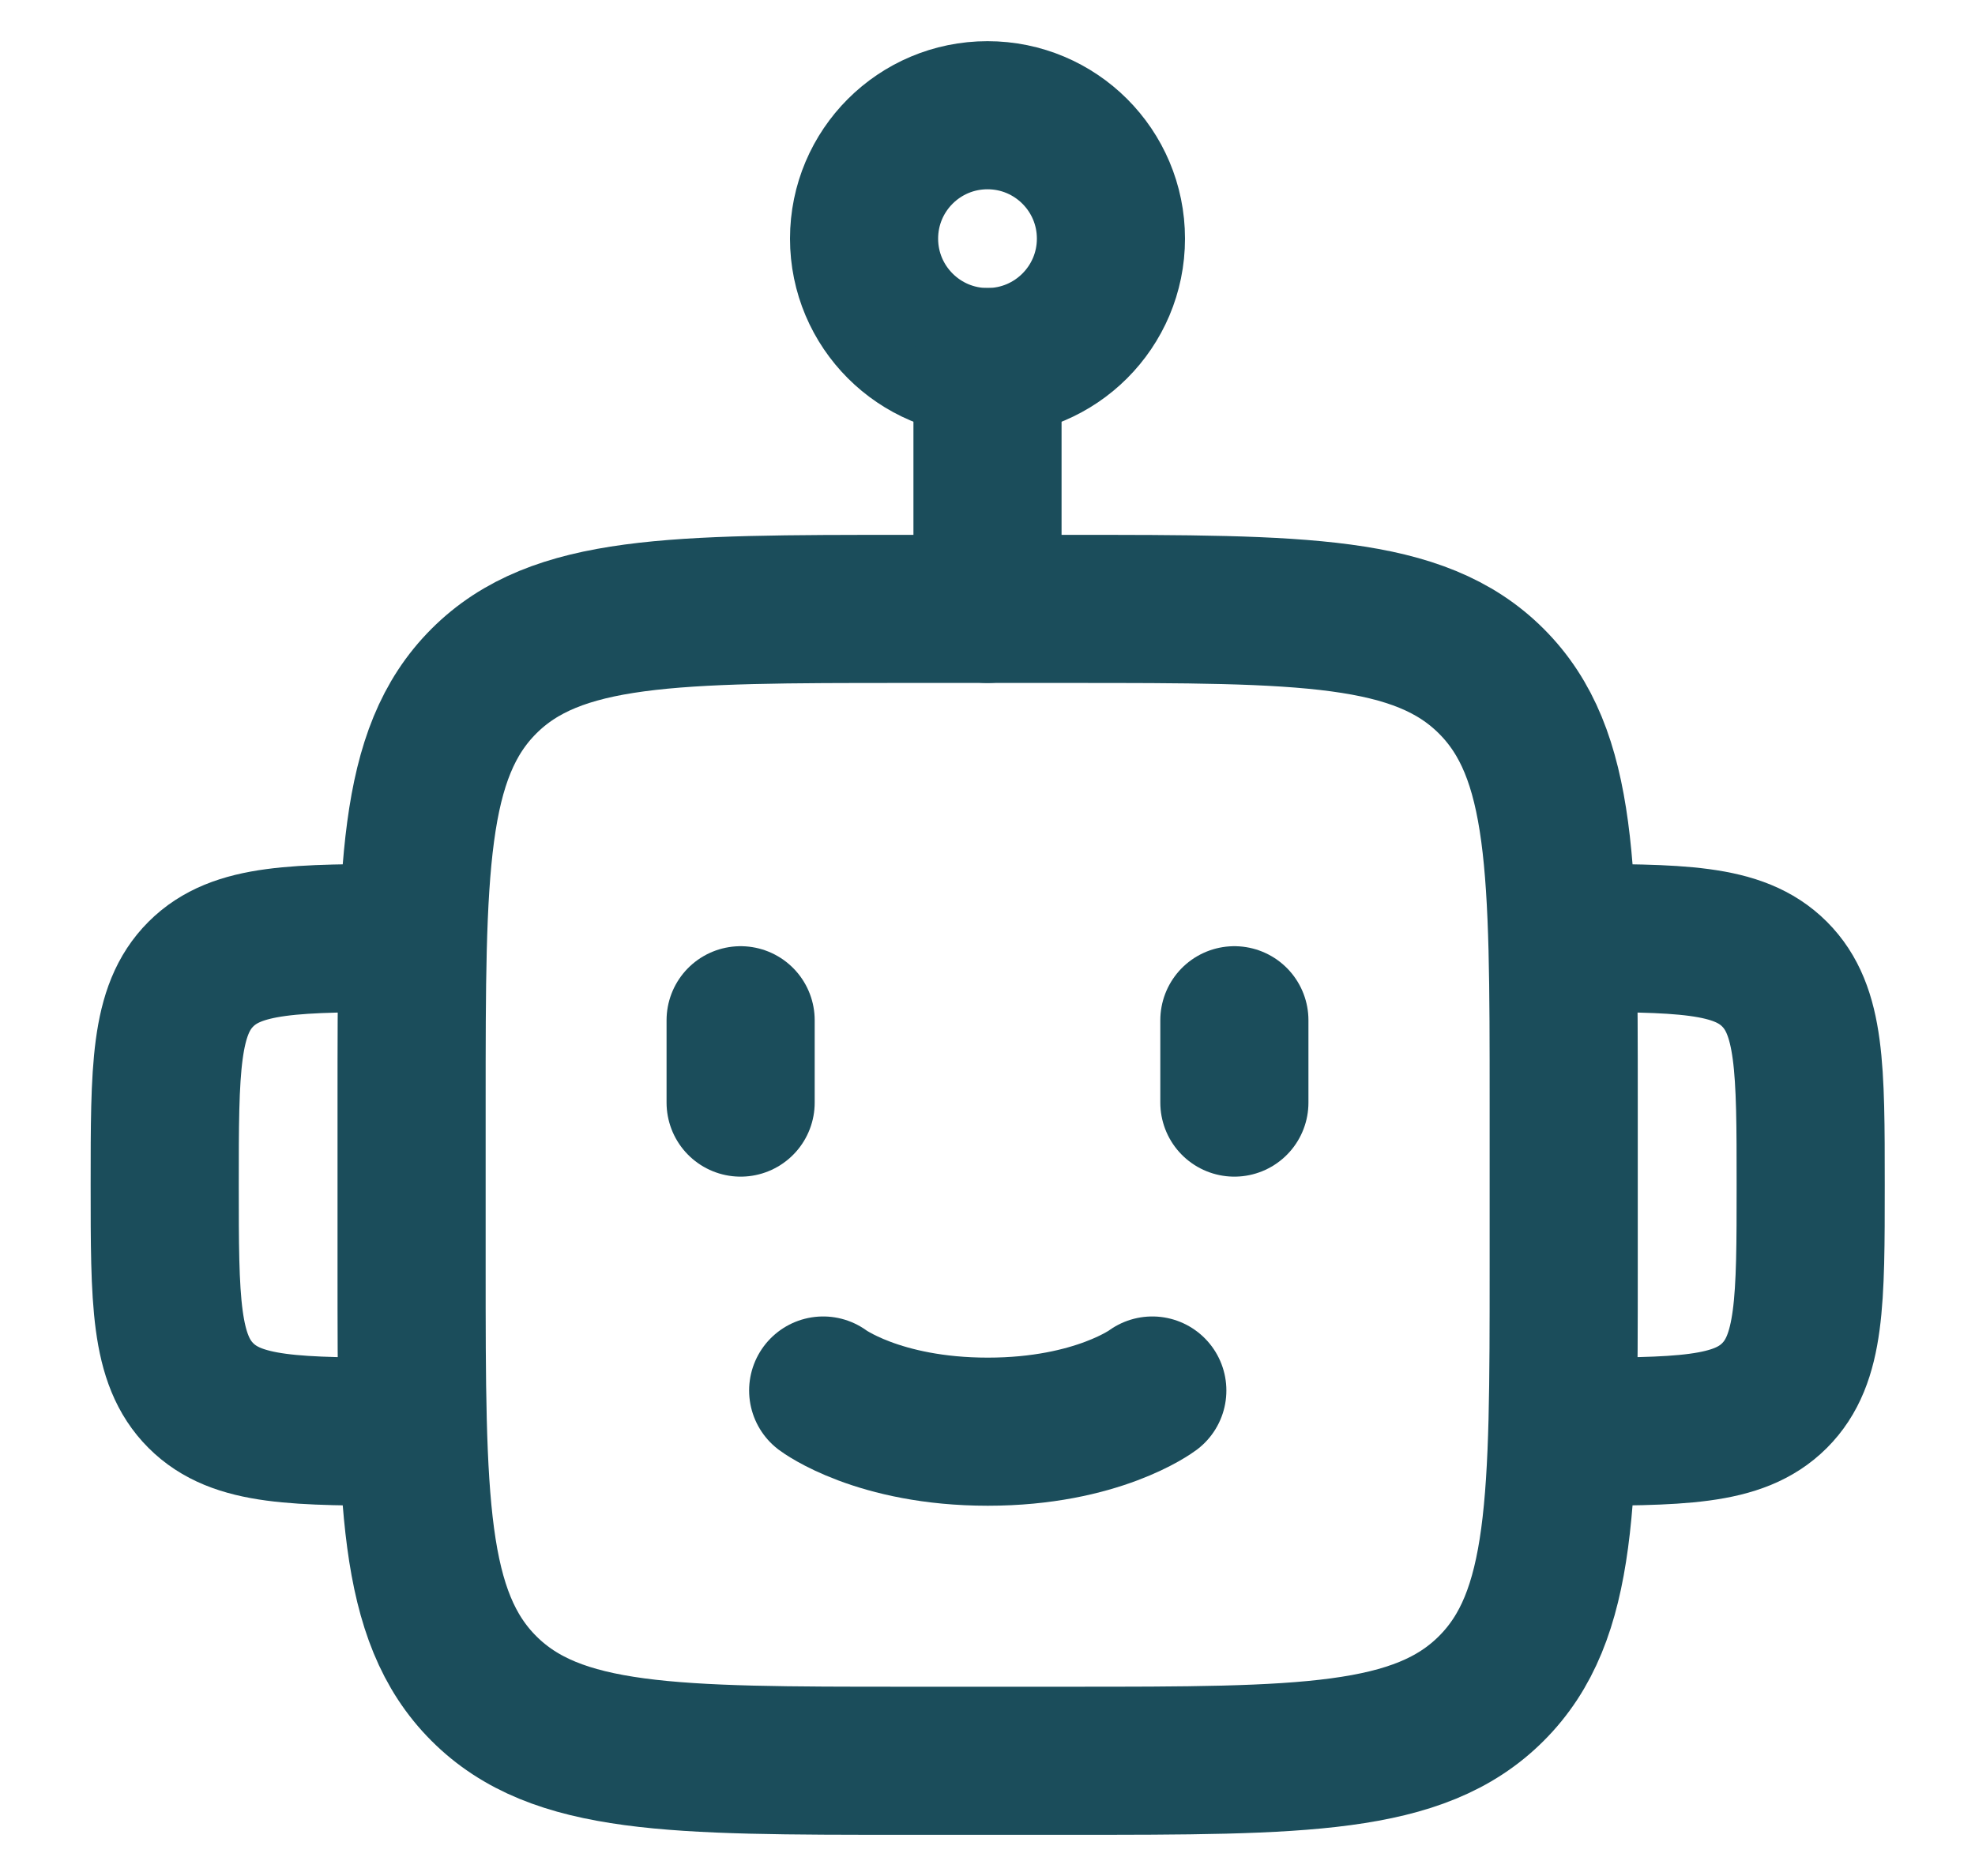 <svg width="20" height="19" viewBox="0 0 20 19" fill="none" xmlns="http://www.w3.org/2000/svg">
<path d="M15.835 12.833V11.167C15.835 8.81 15.835 7.631 15.102 6.899C14.37 6.167 13.192 6.167 10.835 6.167H9.168C6.811 6.167 5.632 6.167 4.9 6.899C4.168 7.631 4.168 8.81 4.168 11.167V12.833C4.168 15.19 4.168 16.369 4.9 17.101C5.632 17.833 6.811 17.833 9.168 17.833H10.835C13.192 17.833 14.37 17.833 15.102 17.101C15.835 16.369 15.835 15.19 15.835 12.833Z" stroke="#1B4D5B" stroke-width="1.5" stroke-linejoin="round"/>
<path d="M15.836 14.5C17.014 14.5 17.604 14.5 17.97 14.134C18.336 13.768 18.336 13.178 18.336 12C18.336 10.822 18.336 10.232 17.97 9.866C17.604 9.5 17.014 9.5 15.836 9.5" stroke="#1B4D5B" stroke-width="1.5" stroke-linejoin="round"/>
<path d="M4.168 14.5C2.989 14.5 2.4 14.5 2.034 14.134C1.668 13.768 1.668 13.178 1.668 12C1.668 10.822 1.668 10.232 2.034 9.866C2.4 9.5 2.989 9.5 4.168 9.5" stroke="#1B4D5B" stroke-width="1.5" stroke-linejoin="round"/>
<path d="M11.25 2.417C11.25 3.107 10.69 3.667 10 3.667C9.31 3.667 8.75 3.107 8.75 2.417C8.75 1.726 9.31 1.167 10 1.167C10.69 1.167 11.25 1.726 11.25 2.417Z" stroke="#1B4D5B" stroke-width="1.5"/>
<path d="M10 3.667V6.167" stroke="#1B4D5B" stroke-width="1.5" stroke-linecap="round" stroke-linejoin="round"/>
<path d="M7.5 10.333V11.167" stroke="#1B4D5B" stroke-width="1.5" stroke-linecap="round" stroke-linejoin="round"/>
<path d="M12.5 10.333V11.167" stroke="#1B4D5B" stroke-width="1.5" stroke-linecap="round" stroke-linejoin="round"/>
<path d="M8.336 14.083C8.336 14.083 8.891 14.5 10.003 14.5C11.114 14.5 11.669 14.083 11.669 14.083" stroke="#1B4D5B" stroke-width="1.5" stroke-linecap="round"/>
</svg>
